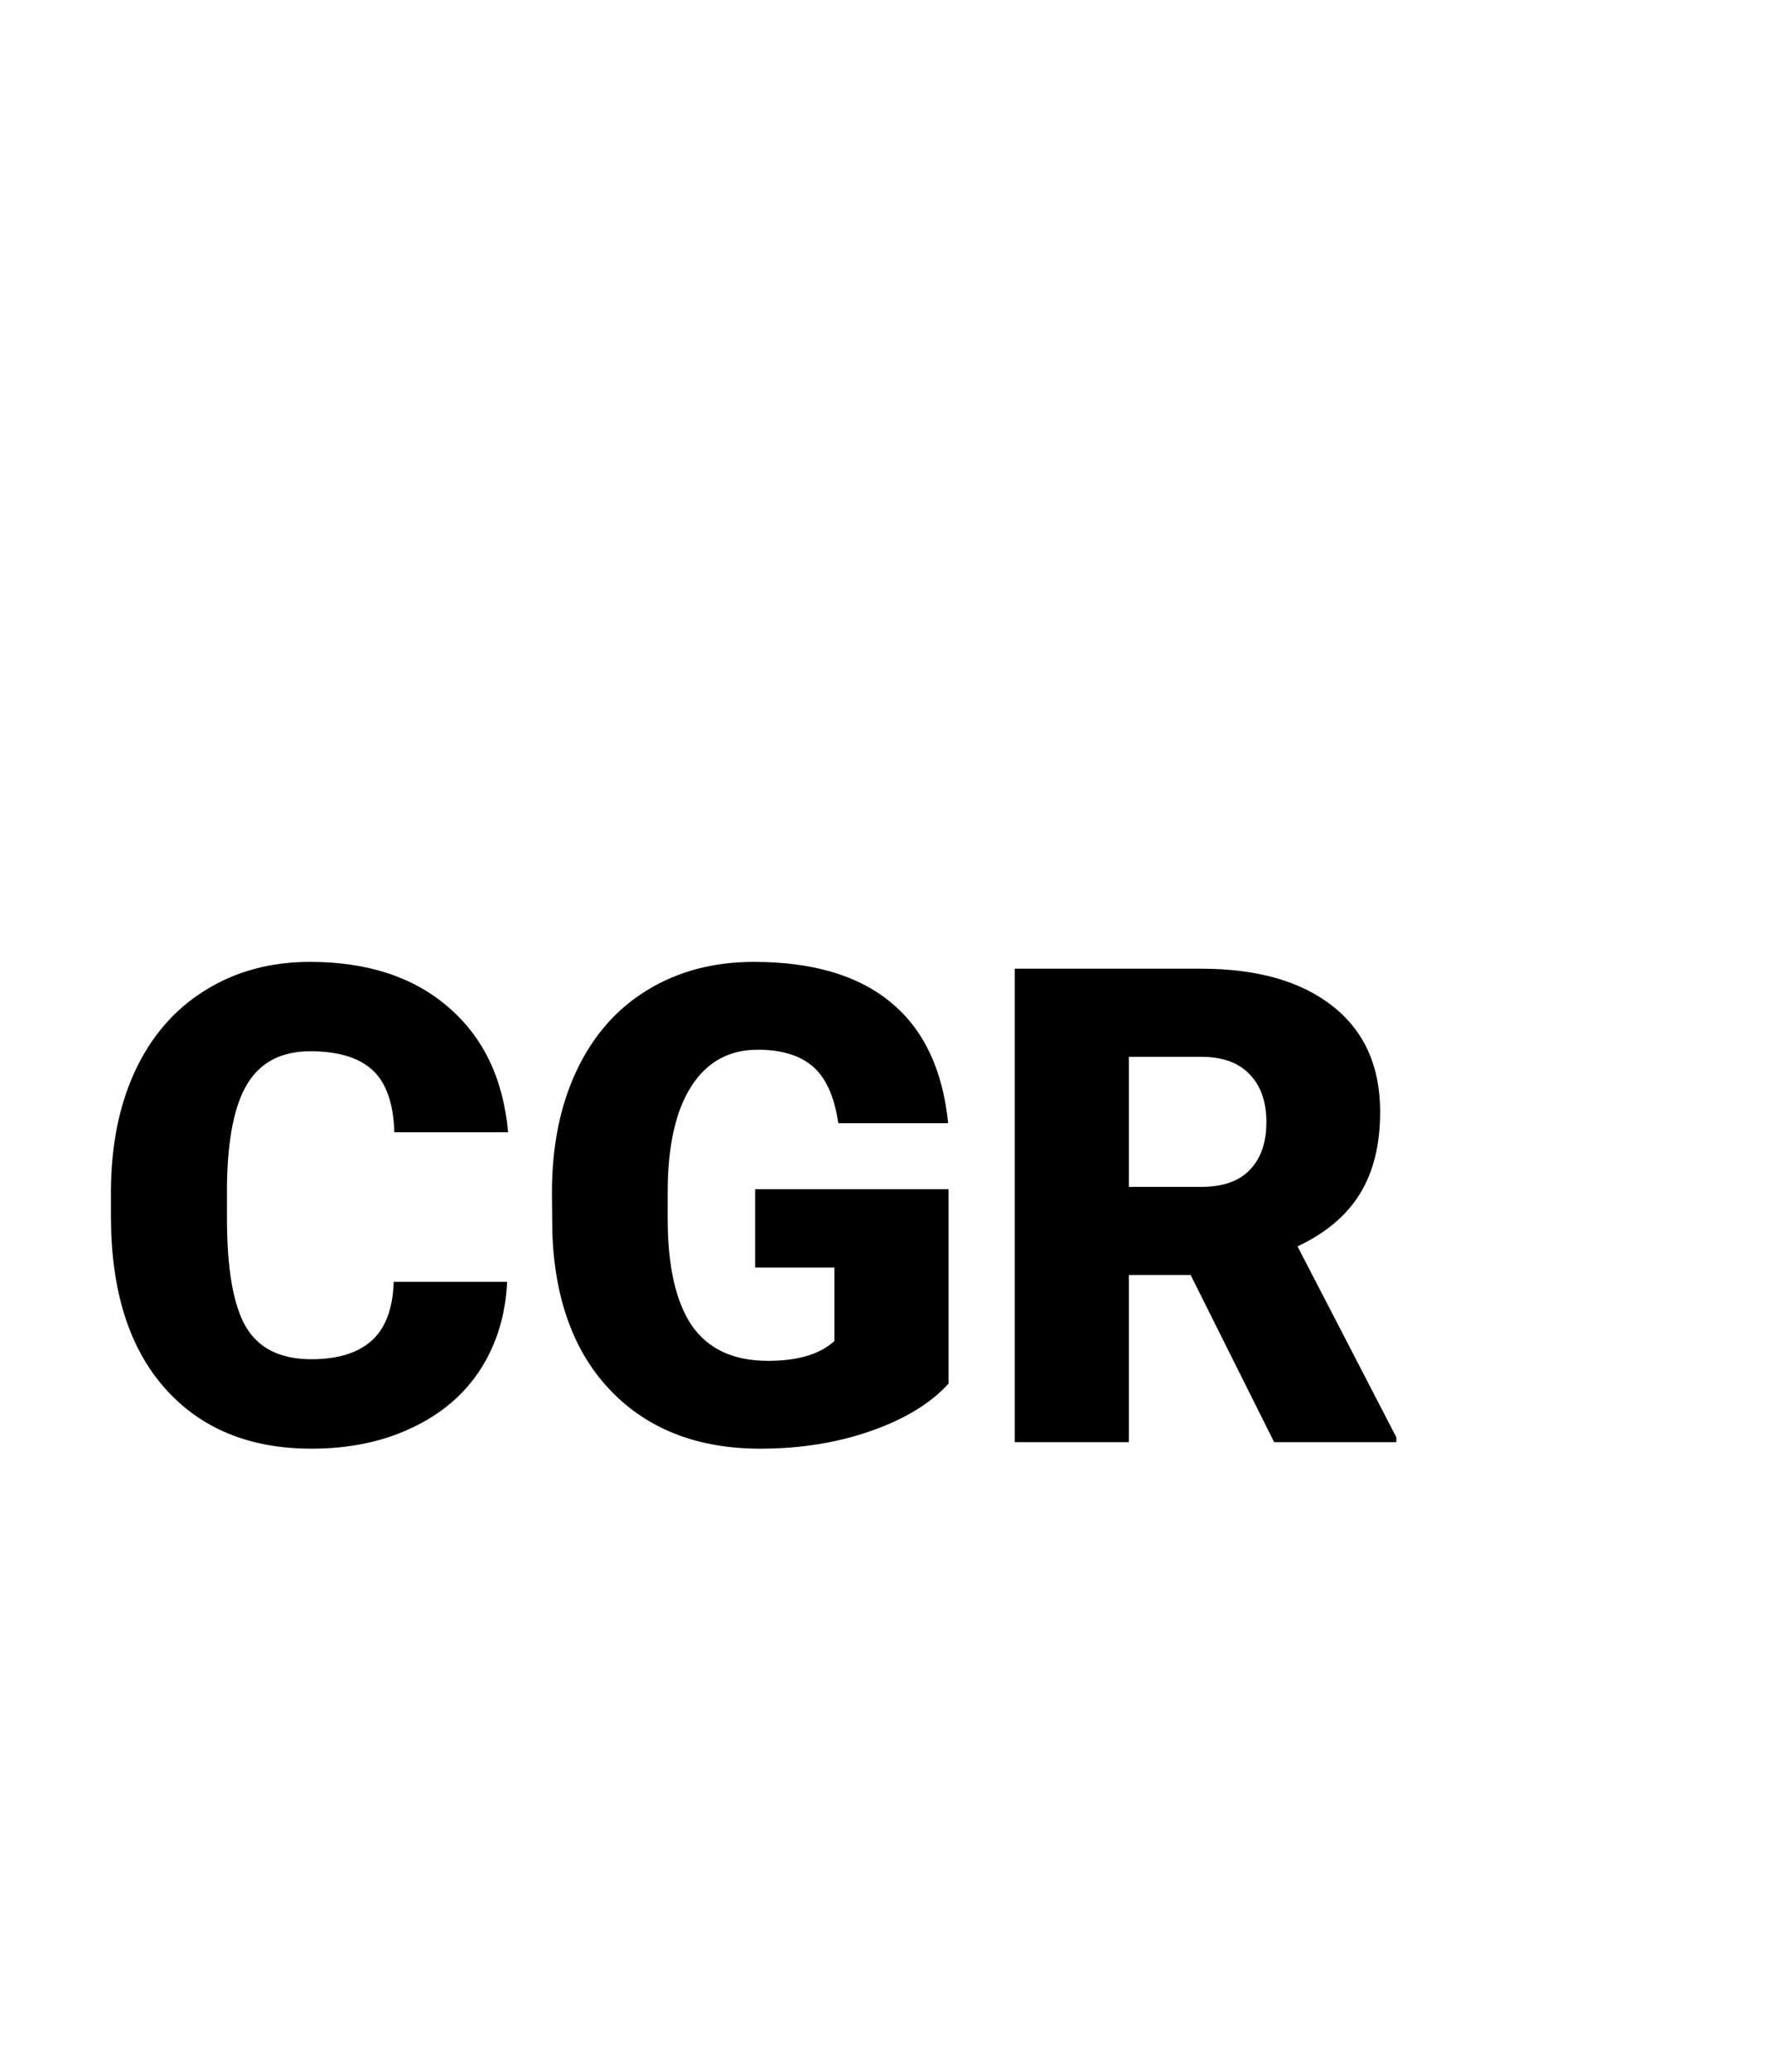 <svg width="24" height="28" viewBox="0 0 24 28" version="1.1" xmlns="http://www.w3.org/2000/svg" xmlns:xlink="http://www.w3.org/1999/xlink">
<title>CGR</title>
<desc>Created using Figma</desc>
<g id="Canvas" transform="translate(694 133)">
<g id="CGR">
<g id="Group">
<g id="Canvas">
<mask id="mask0_alpha" mask-type="alpha">
<g id="mask0_alpha">
<g id="Vector">
<use xlink:href="#path0_fill" transform="translate(-696 -133)" fill="#FFFFFF"/>
</g>
</g>
</mask>
<g id="filetype - doc" mask="url(#mask0_alpha)">
<g id="Group">
<g id="Rectangle 6">
<g id="Vector">
<use xlink:href="#path1_fill" transform="translate(-692.763 -111.125)" fill="#E0E0E0"/>
</g>
</g>
<g id="Subtract">
<g id="Vector">
<use xlink:href="#path2_fill" transform="translate(-693.638 -133)" fill="#BDBDBD"/>
</g>
</g>
</g>
</g>
</g>
<g id="cgr">
<use xlink:href="#path3_fill" transform="translate(-692.5 -120)"/>
<use xlink:href="#path4_fill" transform="translate(-692.5 -120)"/>
<use xlink:href="#path5_fill" transform="translate(-692.5 -120)"/>
</g>
</g>
</g>
</g>
<defs>
<path id="path0_fill" d="M 0.001 0L 28.001 0L 28.001 28L 0.001 28L 0.001 0Z"/>
<path id="path1_fill" d="M 0 0L 22.75 0L 22.75 1.75C 22.75 3.683 21.183 5.25 19.25 5.25L 3.5 5.25C 1.567 5.25 0 3.683 0 1.75L 0 0Z"/>
<path id="path2_fill" fill-rule="evenodd" d="M 15.312 5.5C 15.312 5.017 14.921 4.625 14.438 4.625C 13.954 4.625 13.562 5.017 13.562 5.5L 13.562 8.522C 13.562 9.005 13.954 9.397 14.438 9.397L 17.76 9.397C 18.242 9.397 18.635 9.005 18.635 8.522C 18.635 8.038 18.242 7.647 17.76 7.647L 15.312 7.647L 15.312 5.5ZM 2.625 1.75L 13.751 1.75L 21.875 9.286L 21.875 25.375C 21.875 25.859 21.484 26.25 21 26.25L 2.625 26.25C 2.141 26.25 1.75 25.859 1.75 25.375L 1.75 21.875L 0 21.875L 0 25.375C 0 26.825 1.176 28 2.625 28L 21 28C 22.449 28 23.625 26.825 23.625 25.375L 23.625 8.522L 14.438 0L 2.625 0C 1.176 0 0 1.175 0 2.625L 0 9.625L 1.75 9.625L 1.75 2.625C 1.75 2.141 2.141 1.75 2.625 1.75Z"/>
<path id="path3_fill" d="M 5.357 4.324C 5.336 4.77 5.216 5.164 4.997 5.506C 4.777 5.846 4.468 6.11 4.069 6.297C 3.674 6.485 3.221 6.579 2.711 6.579C 1.871 6.579 1.208 6.305 0.725 5.757C 0.242 5.209 0 4.436 0 3.437L 0 3.12C 0 2.493 0.108 1.945 0.325 1.477C 0.545 1.005 0.86 0.642 1.27 0.387C 1.68 0.129 2.155 0 2.694 0C 3.47 0 4.094 0.205 4.566 0.615C 5.038 1.022 5.306 1.585 5.37 2.303L 3.832 2.303C 3.82 1.913 3.722 1.633 3.538 1.463C 3.353 1.293 3.072 1.208 2.694 1.208C 2.31 1.208 2.029 1.352 1.85 1.639C 1.671 1.926 1.578 2.385 1.569 3.015L 1.569 3.467C 1.569 4.15 1.654 4.638 1.824 4.931C 1.997 5.224 2.292 5.37 2.711 5.37C 3.066 5.37 3.337 5.287 3.524 5.12C 3.712 4.953 3.812 4.688 3.823 4.324L 5.357 4.324Z"/>
<path id="path4_fill" d="M 11.325 5.7C 11.087 5.963 10.74 6.176 10.283 6.337C 9.826 6.498 9.325 6.579 8.78 6.579C 7.942 6.579 7.273 6.322 6.772 5.81C 6.271 5.297 6.003 4.583 5.968 3.669L 5.963 3.116C 5.963 2.486 6.075 1.937 6.297 1.468C 6.52 0.996 6.838 0.634 7.251 0.382C 7.667 0.127 8.147 0 8.692 0C 9.489 0 10.107 0.183 10.547 0.549C 10.989 0.913 11.247 1.456 11.32 2.18L 9.835 2.18C 9.782 1.822 9.668 1.567 9.492 1.415C 9.316 1.263 9.067 1.187 8.745 1.187C 8.358 1.187 8.06 1.351 7.849 1.679C 7.638 2.007 7.531 2.476 7.528 3.085L 7.528 3.472C 7.528 4.11 7.636 4.591 7.853 4.913C 8.073 5.232 8.417 5.392 8.886 5.392C 9.287 5.392 9.586 5.303 9.782 5.124L 9.782 4.131L 8.71 4.131L 8.71 3.072L 11.325 3.072L 11.325 5.7Z"/>
<path id="path5_fill" d="M 14.599 4.232L 13.764 4.232L 13.764 6.491L 12.221 6.491L 12.221 0.092L 14.739 0.092C 15.498 0.092 16.091 0.261 16.519 0.598C 16.947 0.935 17.161 1.411 17.161 2.026C 17.161 2.471 17.07 2.84 16.888 3.133C 16.709 3.426 16.428 3.664 16.044 3.845L 17.38 6.425L 17.38 6.491L 15.728 6.491L 14.599 4.232ZM 13.764 3.041L 14.739 3.041C 15.032 3.041 15.252 2.965 15.398 2.812C 15.548 2.657 15.623 2.442 15.623 2.167C 15.623 1.891 15.548 1.676 15.398 1.521C 15.249 1.362 15.029 1.283 14.739 1.283L 13.764 1.283L 13.764 3.041Z"/>
</defs>
</svg>
